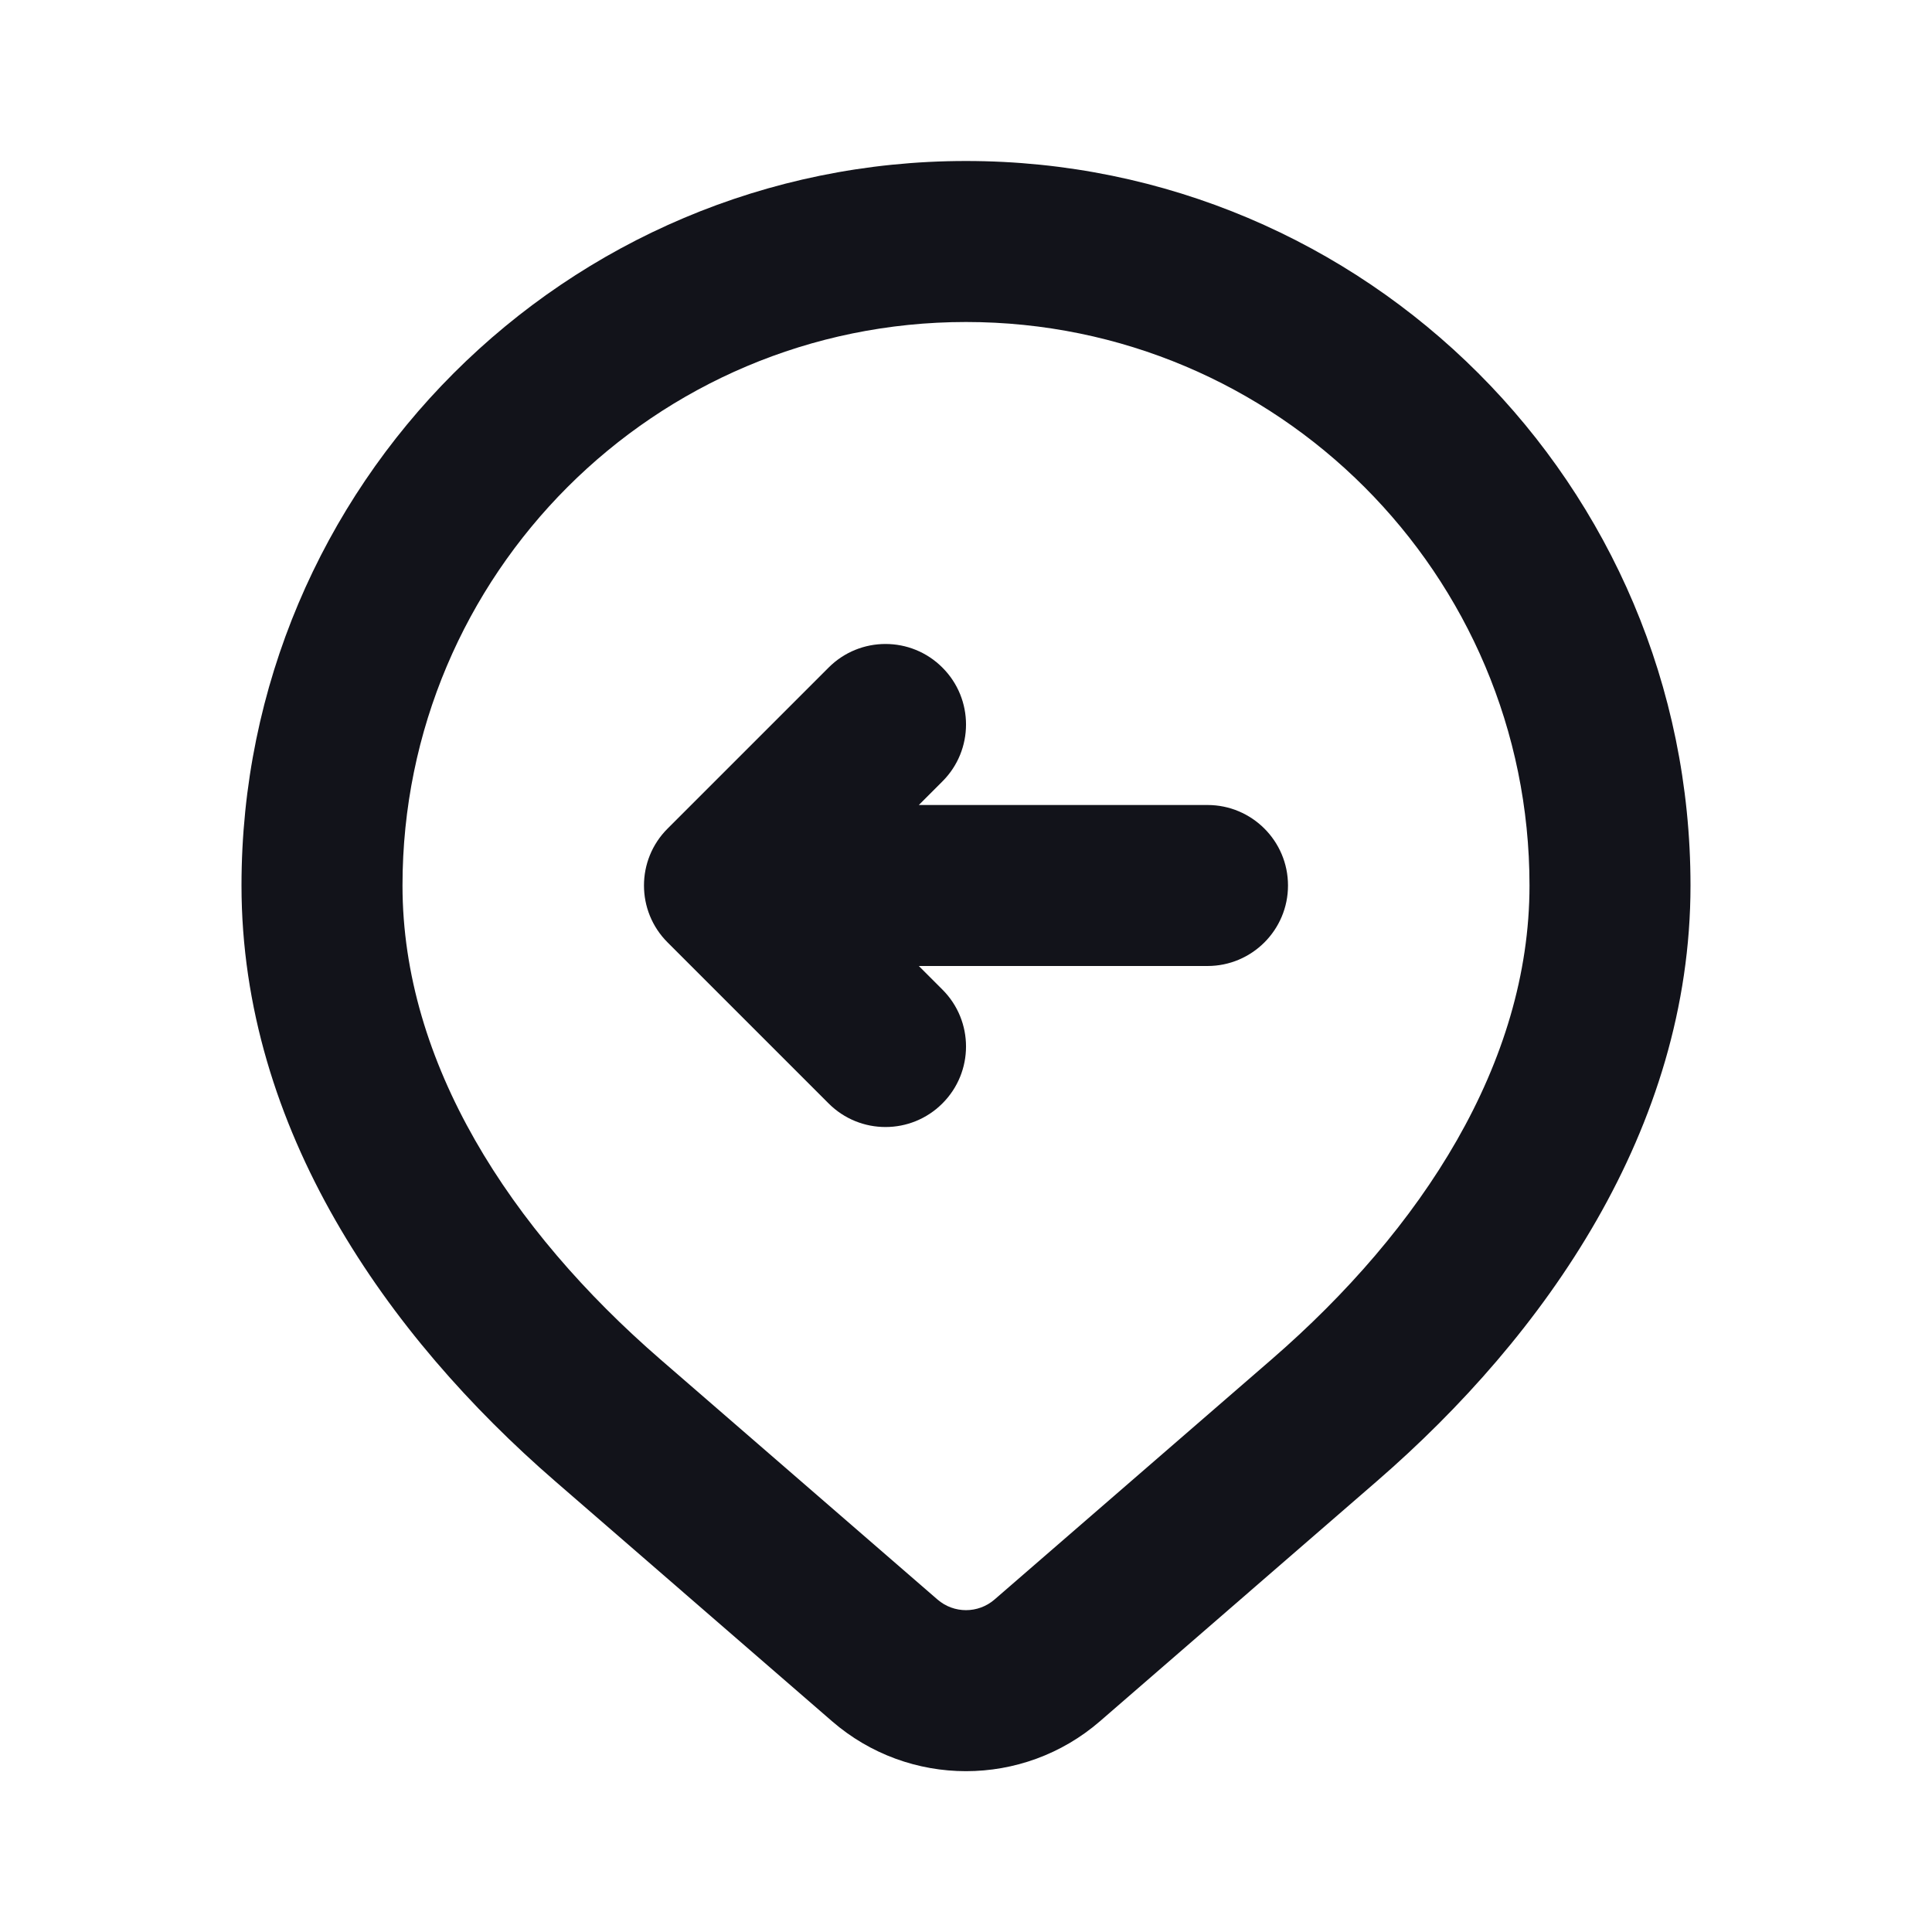 <svg width="24" height="24" viewBox="0 0 24 24" fill="none" xmlns="http://www.w3.org/2000/svg">
<path fill-rule="evenodd" clip-rule="evenodd" d="M12 4C8.134 4 5 7.134 5 11C5 13.206 6.336 15.268 8.205 16.888L11.646 19.87C11.849 20.046 12.151 20.046 12.354 19.87L15.795 16.888C17.664 15.268 19 13.206 19 11C19 7.134 15.866 4 12 4ZM3 11C3 6.029 7.029 2 12 2C16.971 2 21 6.029 21 11C21 14.026 19.19 16.592 17.105 18.399L13.664 21.382C12.709 22.209 11.291 22.209 10.336 21.382L6.895 18.399C4.81 16.592 3 14.026 3 11Z" fill="#12131A"/>
<path fill-rule="evenodd" clip-rule="evenodd" d="M8.293 11.707C7.902 11.317 7.902 10.683 8.293 10.293L10.293 8.293C10.683 7.902 11.317 7.902 11.707 8.293C12.098 8.683 12.098 9.317 11.707 9.707L11.414 10H15C15.552 10 16 10.448 16 11C16 11.552 15.552 12 15 12H11.414L11.707 12.293C12.098 12.683 12.098 13.317 11.707 13.707C11.317 14.098 10.683 14.098 10.293 13.707L8.293 11.707Z" fill="#12131A"/>
</svg>
